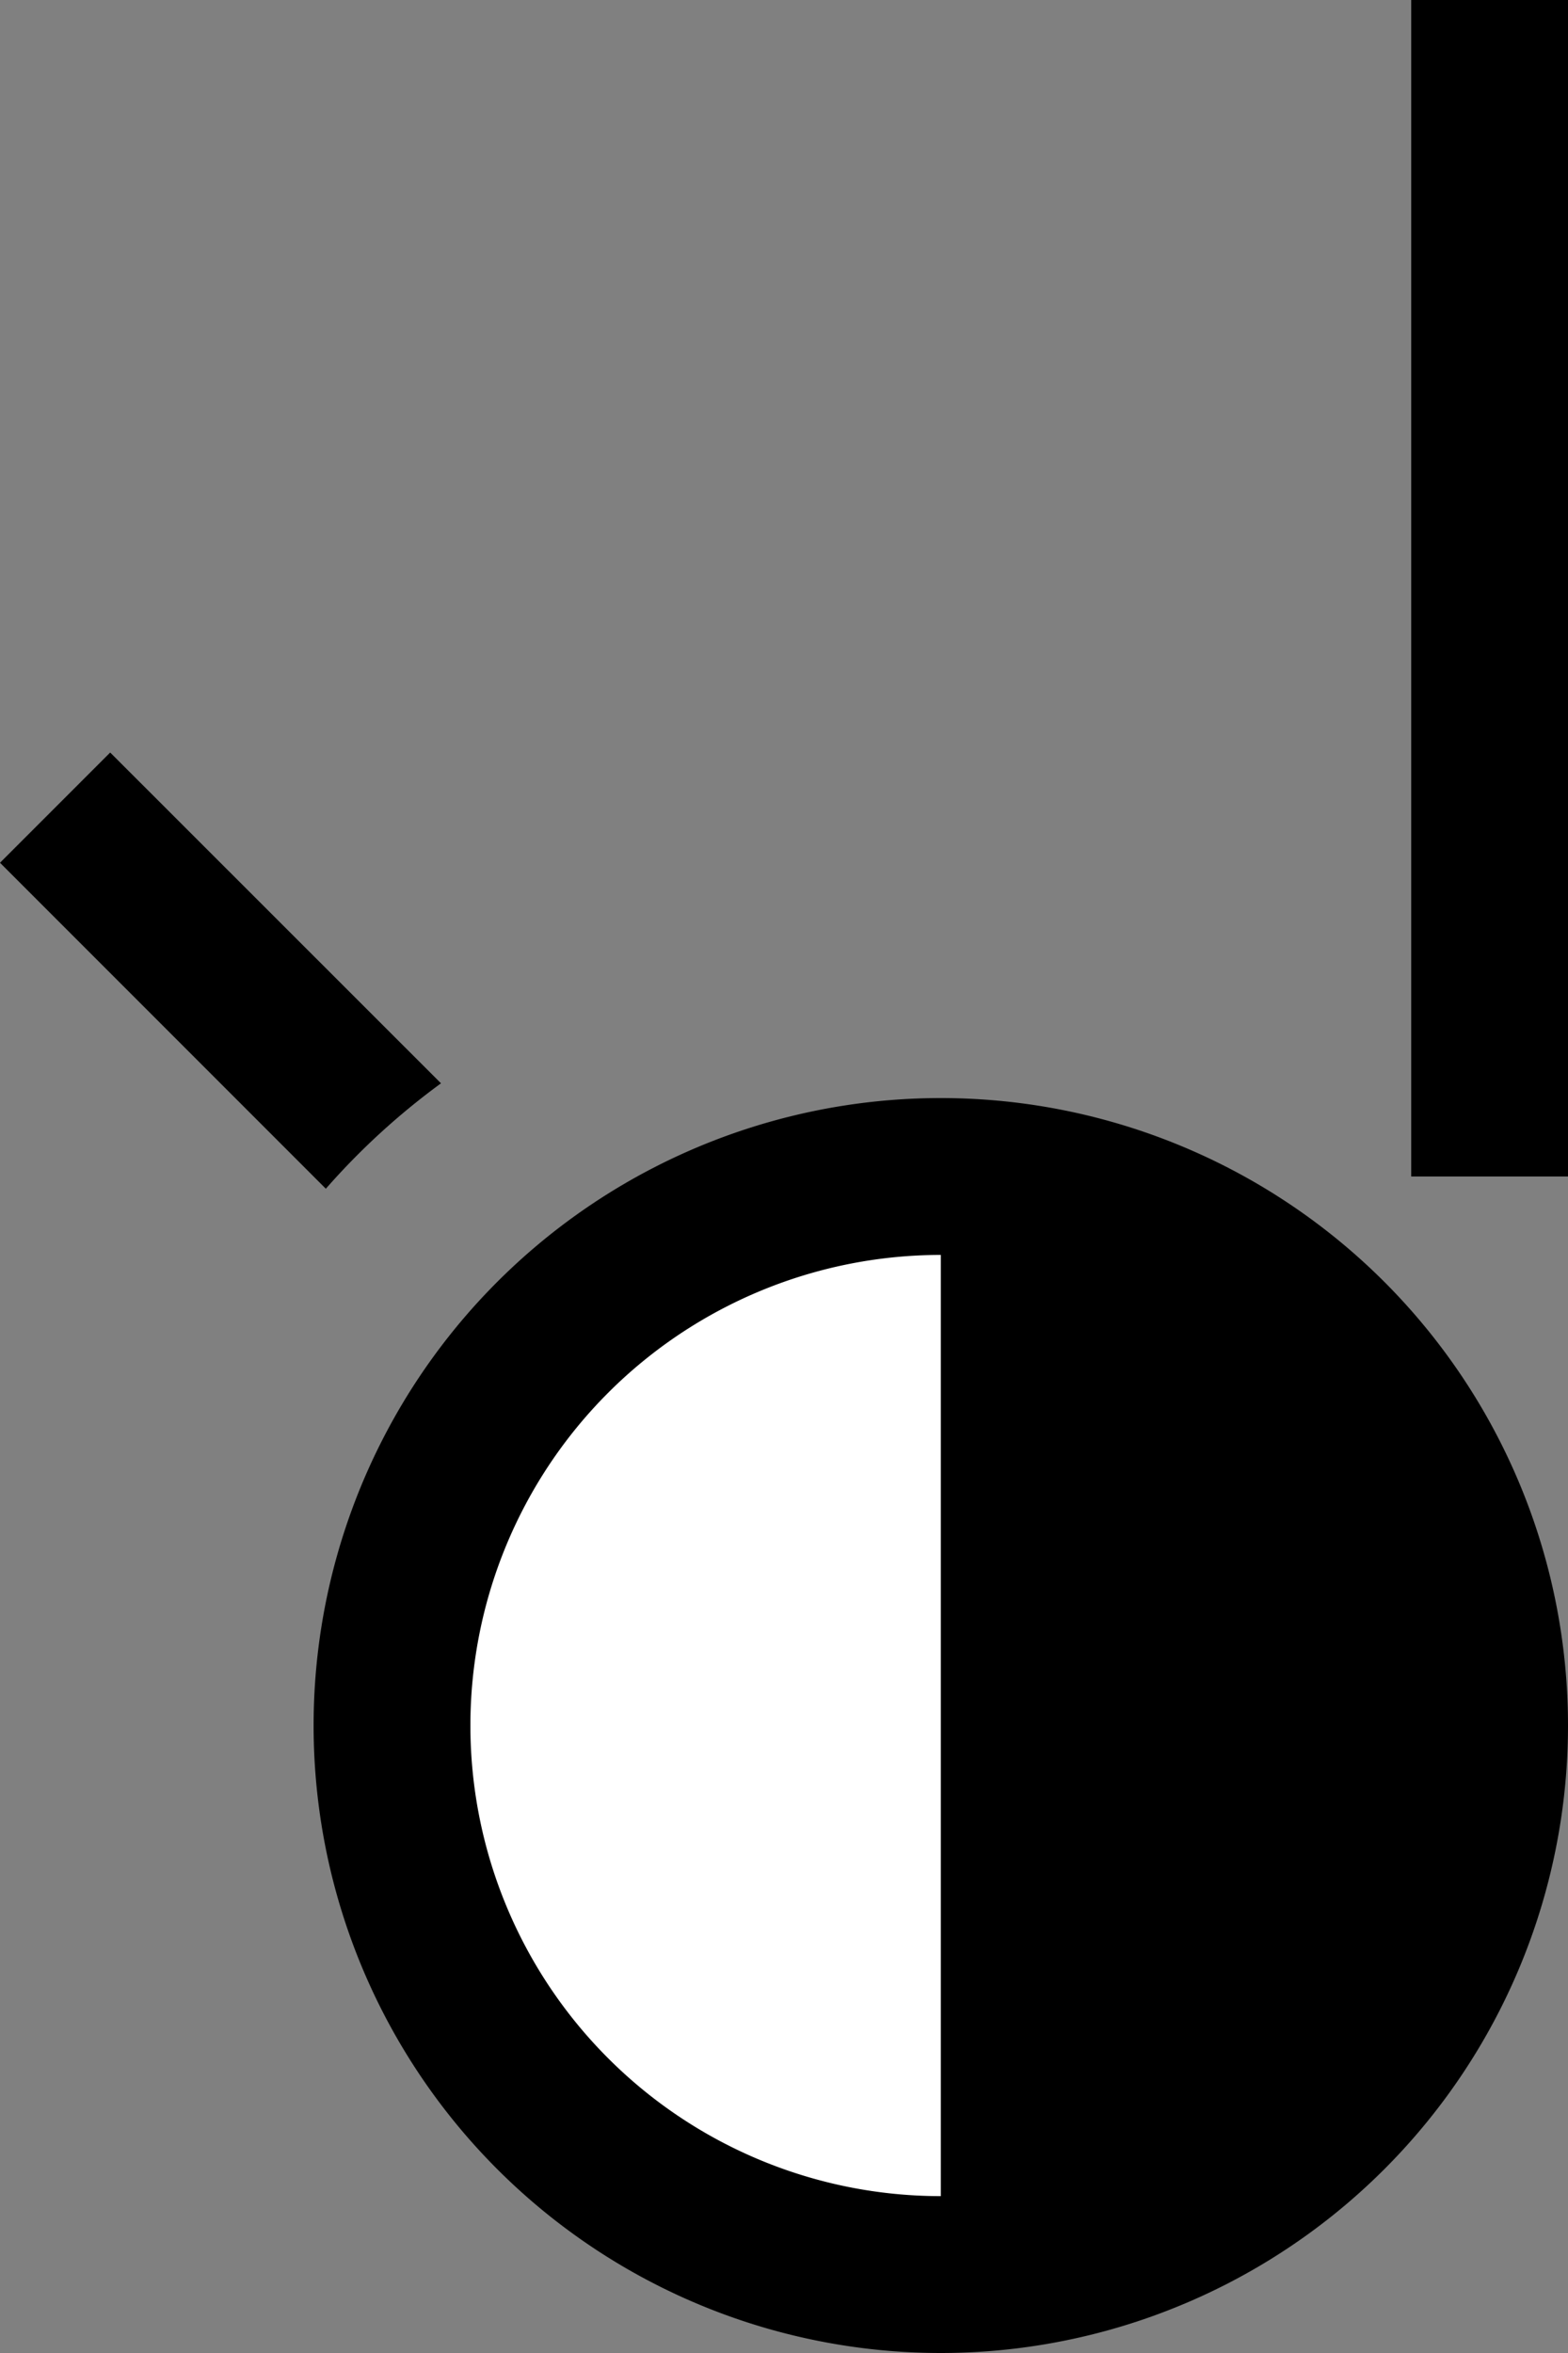 <svg xmlns="http://www.w3.org/2000/svg" width="20" height="30" version="1.0"><rect width="100%" height="100%" fill="#808080" stroke="none"/><path d="M12 14a8 8 0 1 0 0 16 8 8 0 0 0 0-16z"/><path d="M12 16a6 6 0 0 0 0 12V16z" fill="#fff"/><path d="M18 0v15h2V0h-2zM1.406 9.594L0 11l4.156 4.156a9.052 9.052 0 0 1 1.469-1.344L1.406 9.595z"/></svg>